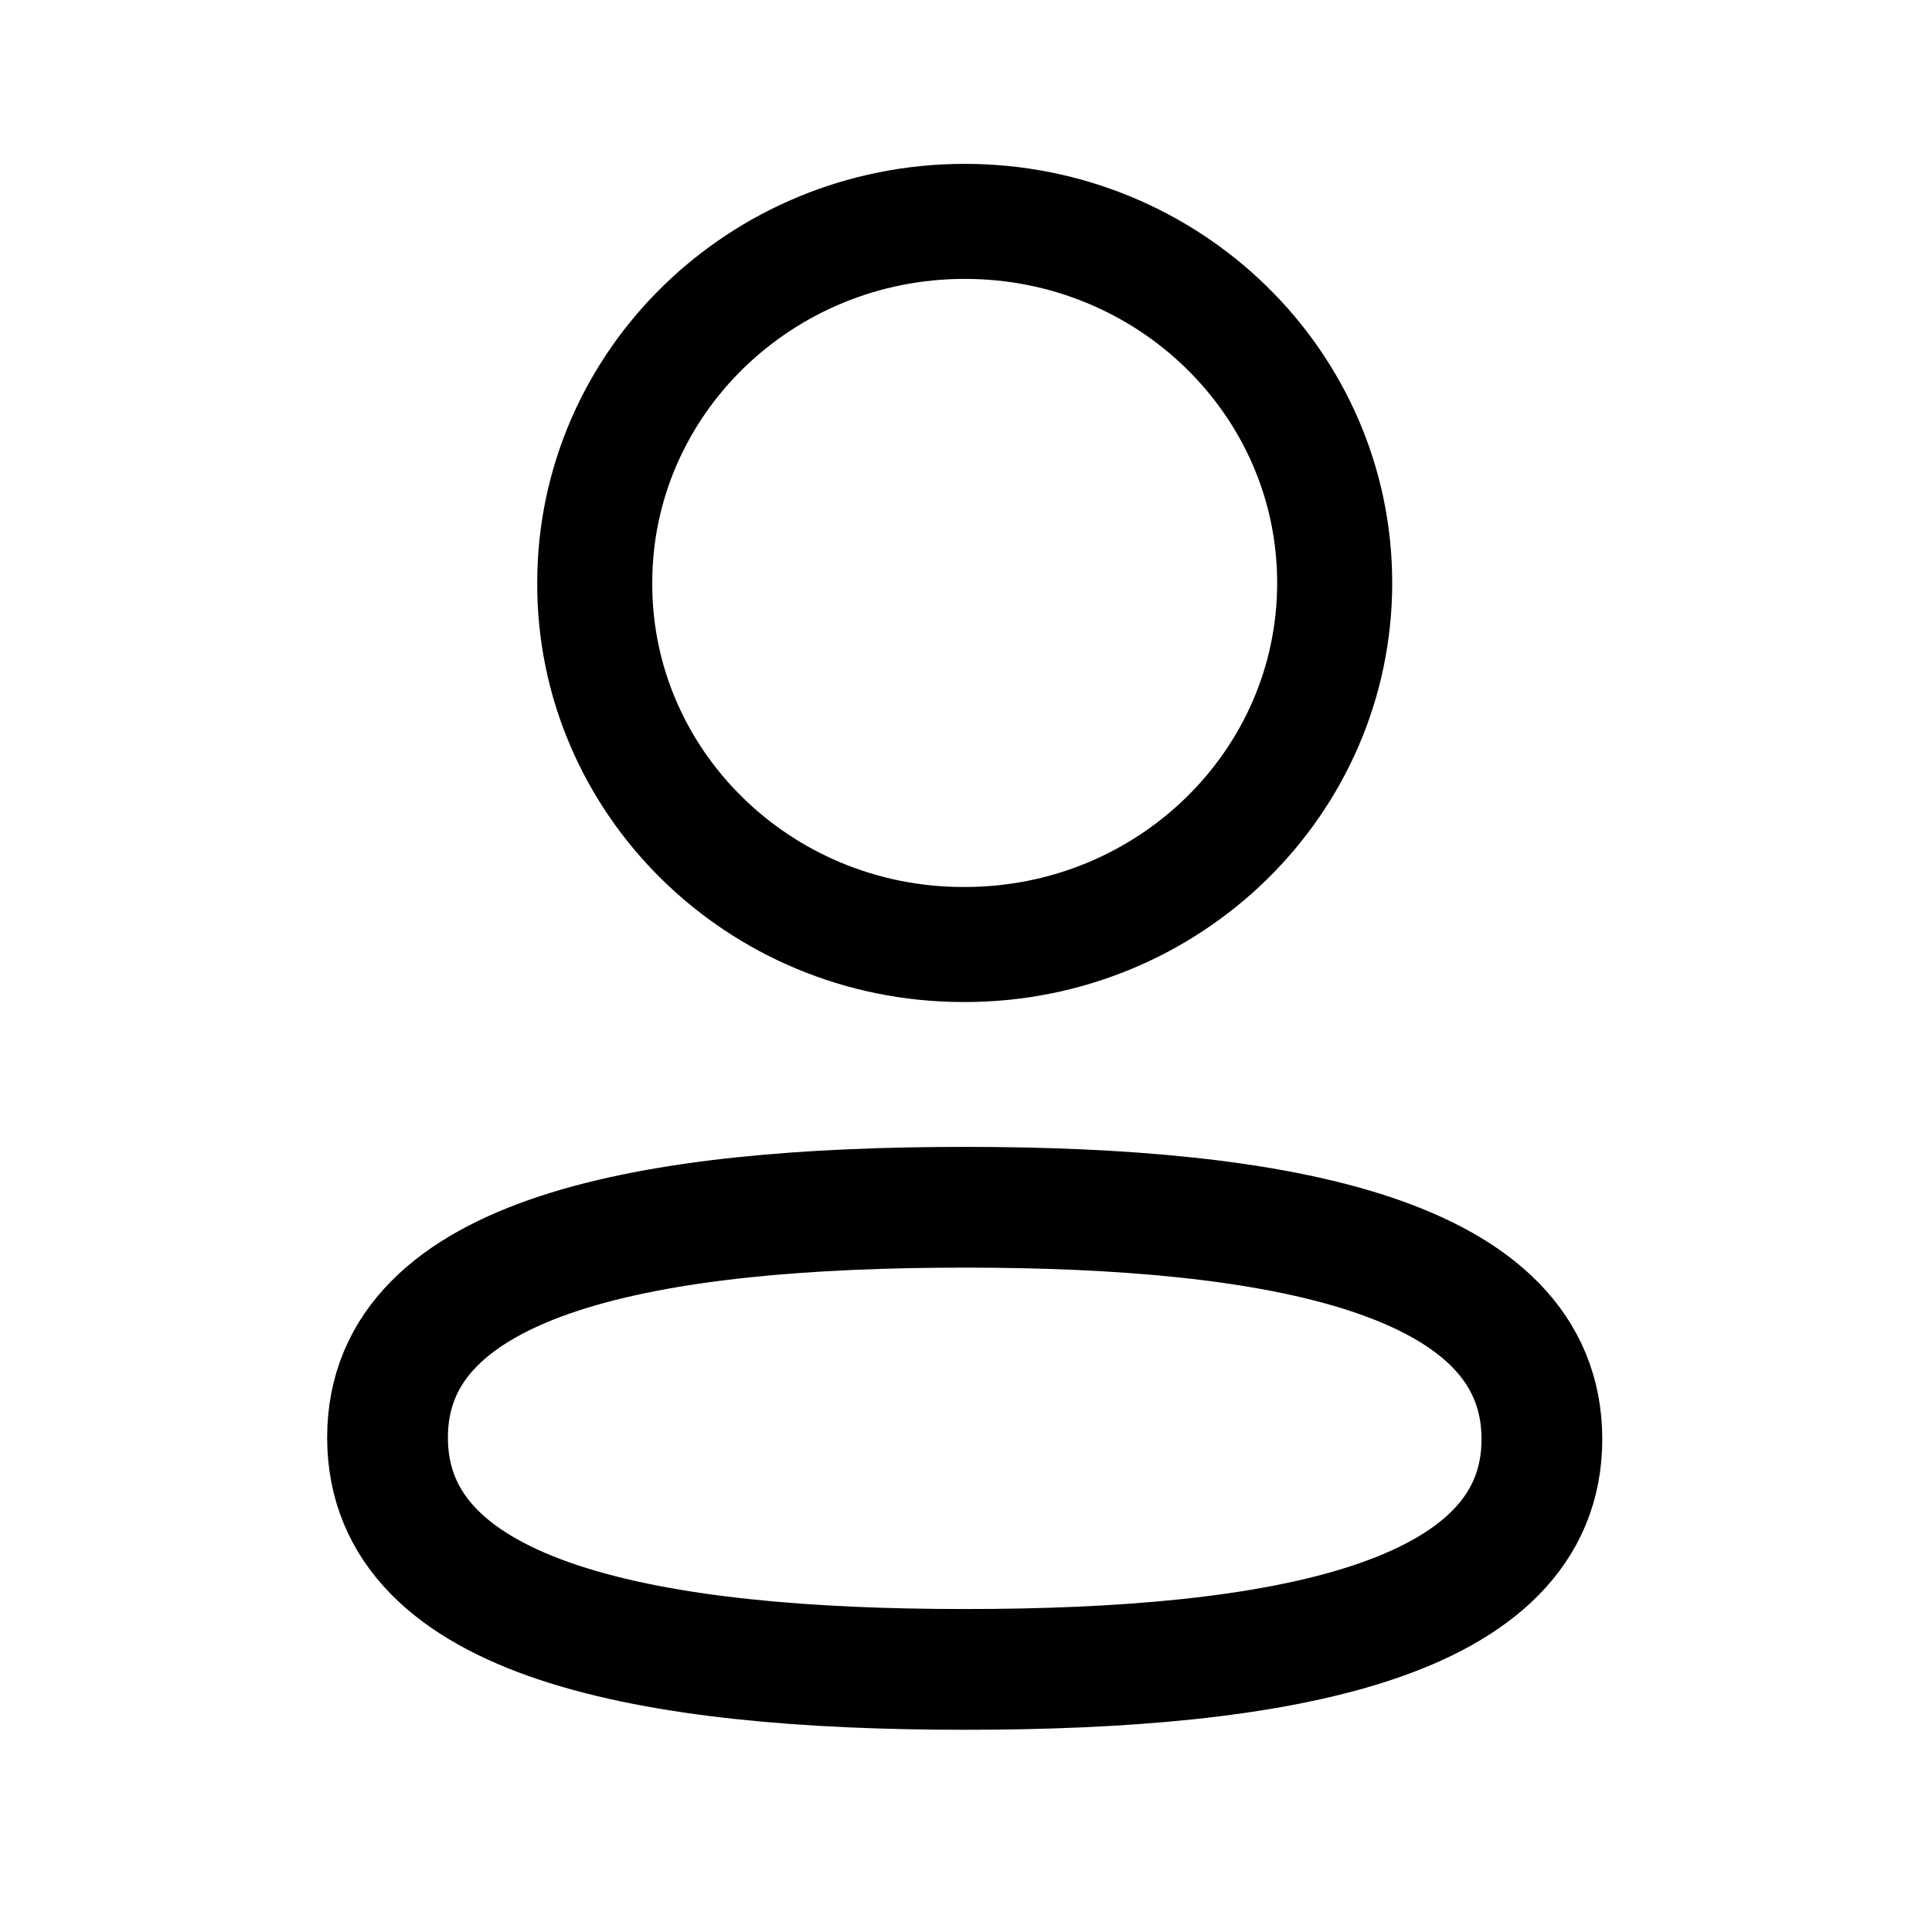 <svg width="24" height="24" viewBox="0 0 24 24" fill="none" xmlns="http://www.w3.org/2000/svg">
<path fill-rule="evenodd" clip-rule="evenodd" d="M11.985 14.997C8.117 14.997 4.814 15.569 4.814 17.858C4.814 20.146 8.096 20.738 11.985 20.738C15.852 20.738 19.154 20.166 19.154 17.878C19.154 15.59 15.873 14.997 11.985 14.997Z" stroke="black" stroke-width="1.5" stroke-linecap="round" stroke-linejoin="round"/>
<path fill-rule="evenodd" clip-rule="evenodd" d="M11.985 11.733C14.523 11.733 16.58 9.722 16.58 7.241C16.58 4.761 14.523 2.75 11.985 2.75C9.447 2.75 7.388 4.761 7.388 7.241C7.38 9.713 9.424 11.725 11.952 11.733H11.985Z" stroke="black" stroke-width="1.429" stroke-linecap="round" stroke-linejoin="round"/>
</svg>
